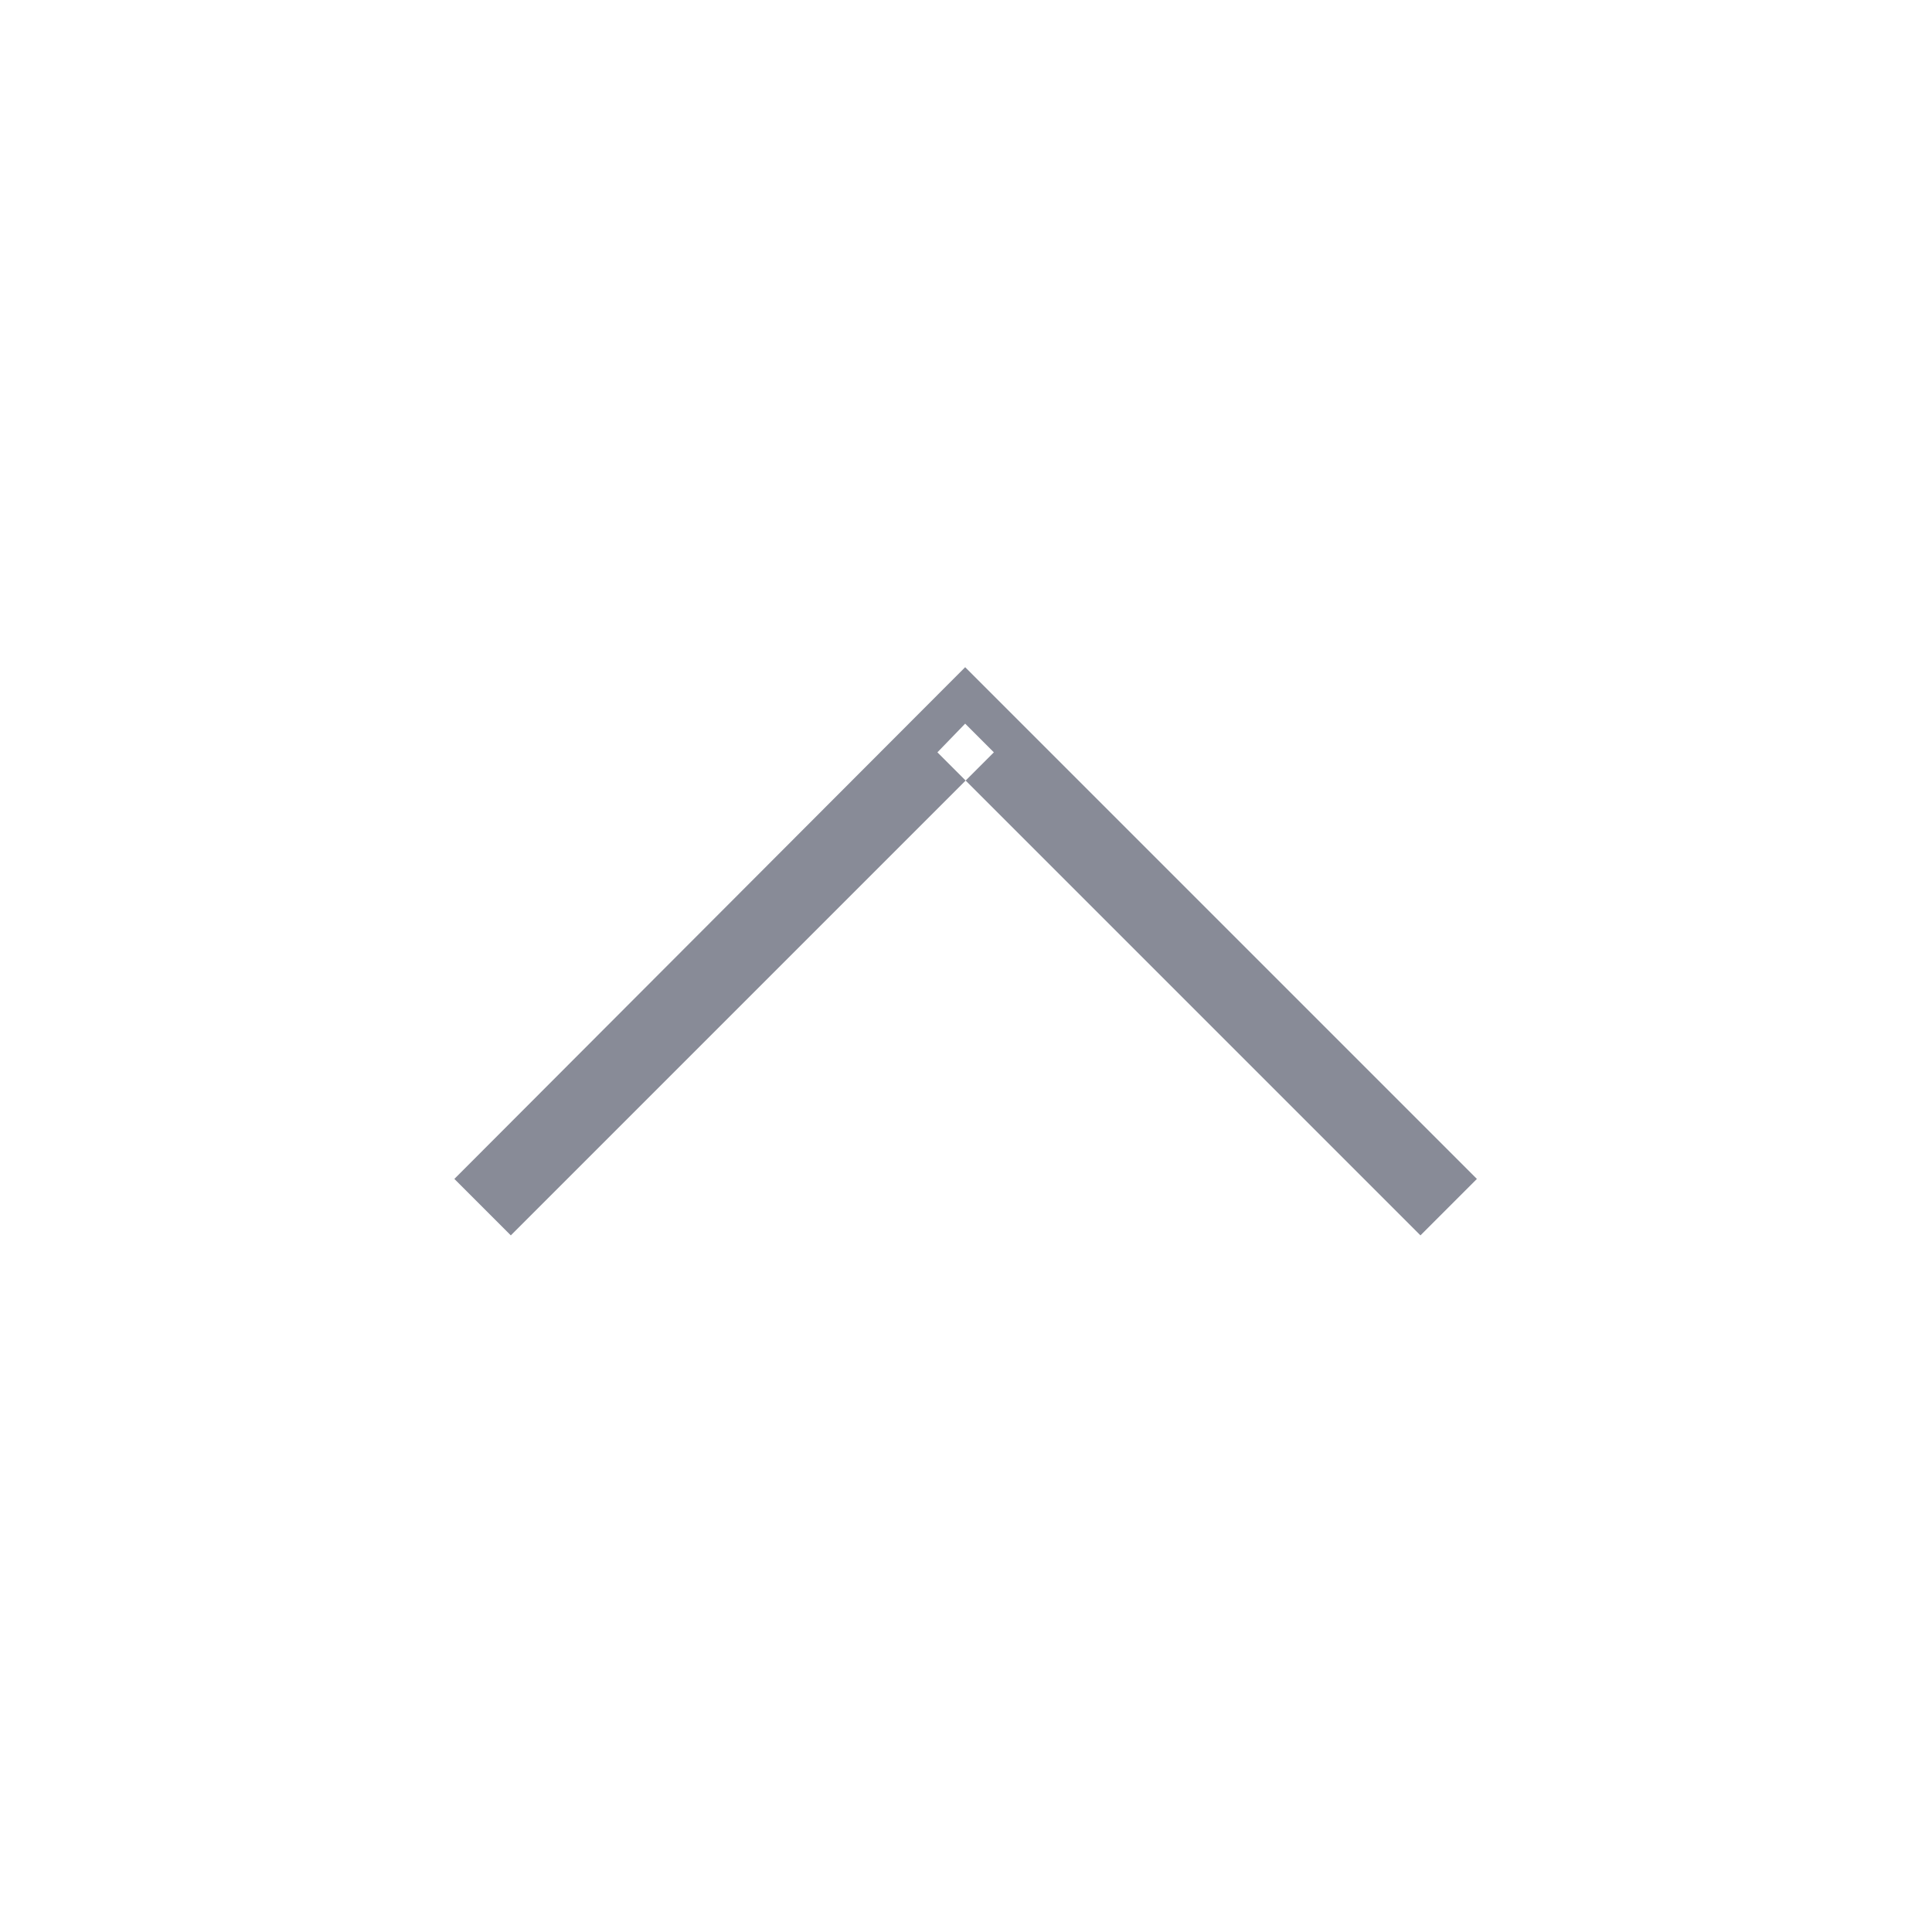 <svg width="20.878" height="20.878" viewBox="0 0 20.878 20.878" fill="none" xmlns="http://www.w3.org/2000/svg" xmlns:xlink="http://www.w3.org/1999/xlink">
	<desc>
			Created with Pixso.
	</desc>
	<defs/>
	<path id="Vector 9" d="M15.35 13.35L10.13 8.13L10.43 7.82L10.74 8.13L5.52 13.35L4.91 12.74L10.43 7.21L15.96 12.74L15.35 13.35Z" fill="#888B97" fill-opacity="1" fill-rule="evenodd"/>
</svg>

